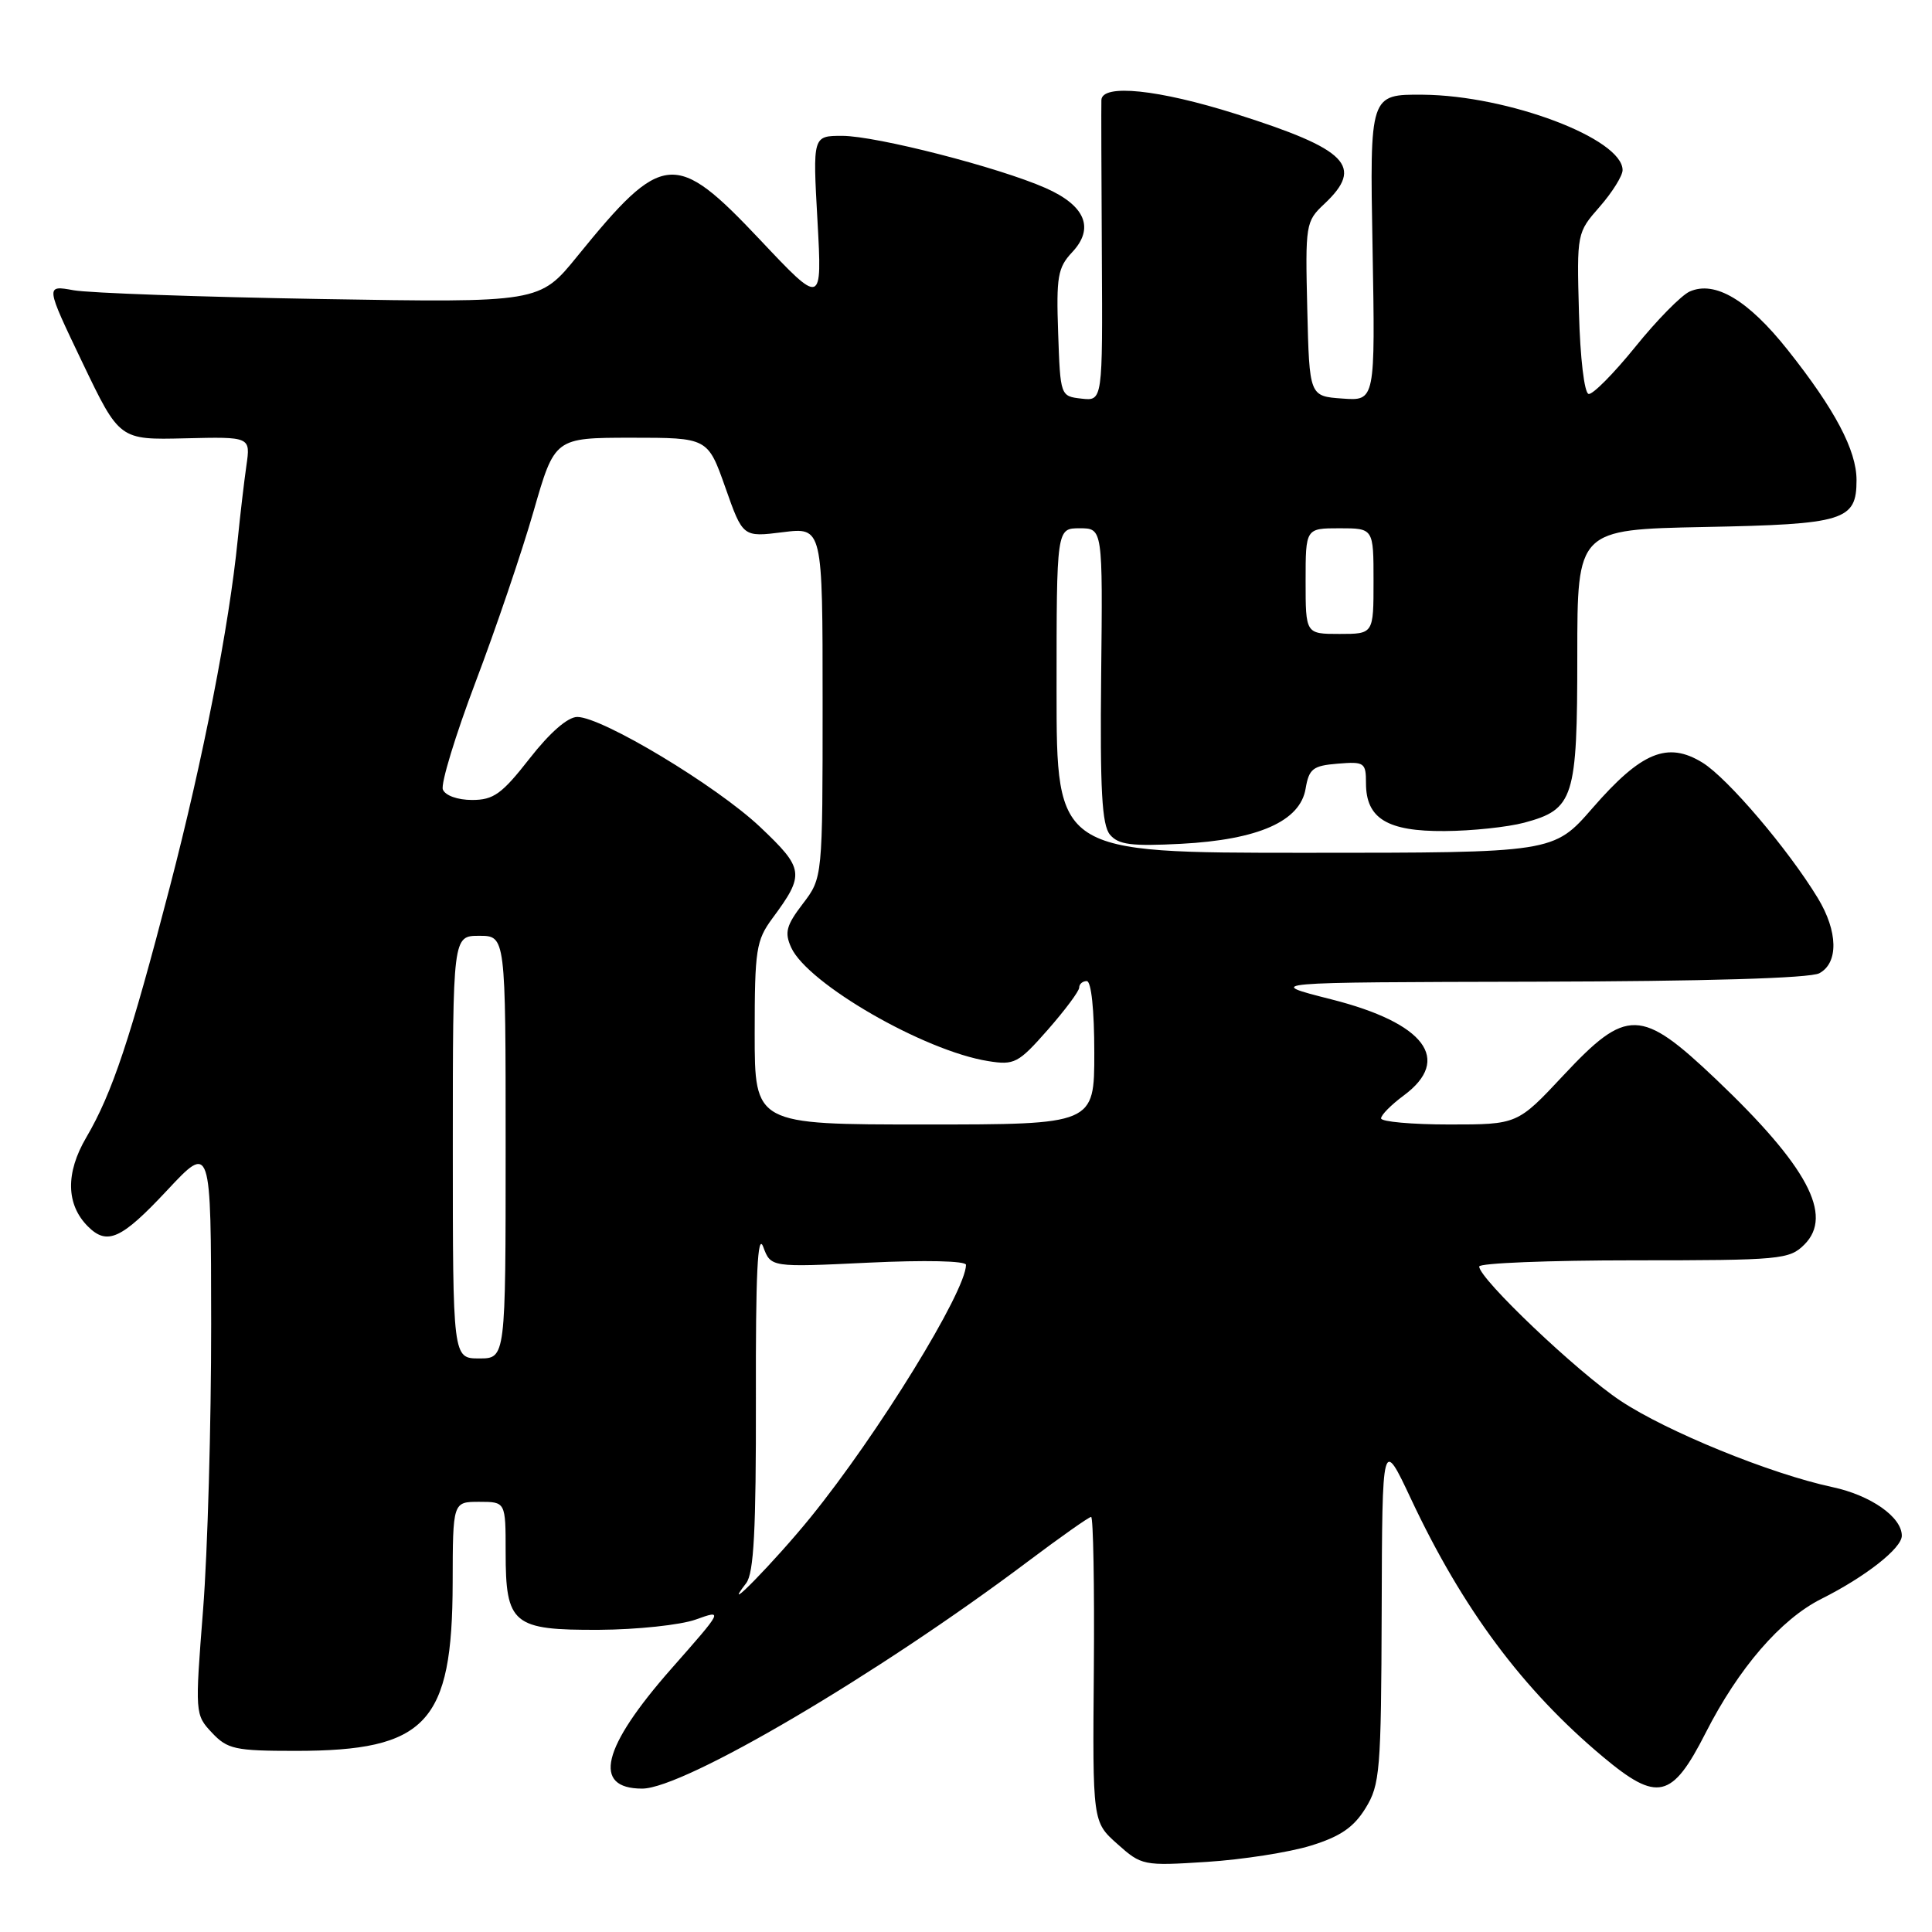 <?xml version="1.0" encoding="UTF-8" standalone="no"?>
<!DOCTYPE svg PUBLIC "-//W3C//DTD SVG 1.1//EN" "http://www.w3.org/Graphics/SVG/1.1/DTD/svg11.dtd" >
<svg xmlns="http://www.w3.org/2000/svg" xmlns:xlink="http://www.w3.org/1999/xlink" version="1.1" viewBox="0 0 256 256">
 <g >
 <path fill="currentColor"
d=" M 173.68 244.56 C 177.58 243.36 179.37 242.14 180.93 239.61 C 182.86 236.49 183.01 234.70 183.08 213.38 C 183.15 190.50 183.15 190.50 186.98 198.65 C 193.81 213.19 201.79 223.91 212.39 232.78 C 219.62 238.83 221.54 238.39 226.00 229.63 C 230.38 221.02 235.96 214.56 241.34 211.86 C 247.20 208.92 252.00 205.15 252.00 203.49 C 252.00 201.02 247.90 198.14 242.81 197.05 C 234.62 195.30 220.85 189.69 214.71 185.60 C 209.03 181.83 196.00 169.44 196.00 167.82 C 196.00 167.37 205.22 167.00 216.50 167.00 C 235.95 167.00 237.11 166.89 239.09 164.91 C 242.97 161.03 239.49 154.52 227.36 142.99 C 217.42 133.55 215.56 133.51 207.15 142.50 C 201.07 149.00 201.07 149.00 192.03 149.00 C 187.07 149.00 183.00 148.63 183.00 148.19 C 183.00 147.74 184.35 146.38 186.00 145.16 C 192.45 140.39 188.82 135.56 176.41 132.42 C 167.50 130.16 167.50 130.16 203.32 130.08 C 225.93 130.03 239.84 129.62 241.07 128.96 C 243.63 127.59 243.55 123.42 240.87 119.00 C 236.94 112.53 228.94 103.13 225.60 101.06 C 220.96 98.20 217.49 99.63 211.02 107.07 C 205.86 113.00 205.86 113.00 172.93 113.00 C 140.00 113.00 140.00 113.00 140.00 91.50 C 140.00 70.00 140.00 70.00 143.06 70.00 C 146.12 70.00 146.12 70.00 145.91 89.47 C 145.75 104.67 146.01 109.30 147.07 110.59 C 148.19 111.93 149.89 112.15 156.49 111.81 C 166.74 111.27 172.28 108.82 173.00 104.50 C 173.45 101.86 173.96 101.46 177.25 101.19 C 180.79 100.90 181.00 101.04 181.00 103.78 C 181.00 108.46 183.83 110.18 191.43 110.12 C 195.05 110.10 199.79 109.59 201.97 109.01 C 208.55 107.24 209.00 105.82 209.00 86.86 C 209.00 70.17 209.00 70.17 225.85 69.83 C 244.44 69.47 246.00 68.98 246.00 63.61 C 246.00 59.67 243.13 54.24 236.89 46.38 C 231.64 39.76 227.24 37.14 223.89 38.63 C 222.78 39.13 219.53 42.43 216.68 45.97 C 213.82 49.50 211.04 52.31 210.50 52.20 C 209.93 52.09 209.38 47.42 209.22 41.43 C 208.93 30.89 208.95 30.83 211.97 27.39 C 213.63 25.49 215.00 23.30 215.00 22.54 C 215.00 18.37 199.81 12.64 188.53 12.55 C 181.50 12.50 181.50 12.50 181.87 32.81 C 182.23 53.13 182.23 53.13 177.87 52.81 C 173.50 52.50 173.50 52.50 173.22 40.95 C 172.95 29.72 173.01 29.34 175.47 27.03 C 180.79 22.03 178.60 19.80 163.74 15.09 C 153.49 11.85 146.04 11.08 145.94 13.25 C 145.91 13.94 145.94 23.19 146.00 33.82 C 146.11 53.14 146.11 53.14 143.30 52.82 C 140.51 52.50 140.50 52.48 140.21 44.11 C 139.95 36.69 140.16 35.46 142.05 33.44 C 145.06 30.25 143.83 27.25 138.56 24.92 C 132.34 22.17 116.11 18.01 111.60 18.00 C 107.69 18.00 107.69 18.00 108.32 29.25 C 108.94 40.50 108.94 40.50 100.69 31.75 C 89.47 19.86 87.82 20.01 76.50 33.95 C 71.50 40.11 71.50 40.11 42.50 39.62 C 26.55 39.35 11.81 38.83 9.75 38.46 C 6.01 37.78 6.01 37.78 10.92 48.04 C 15.83 58.29 15.83 58.29 24.52 58.08 C 33.20 57.87 33.20 57.87 32.65 61.69 C 32.35 63.78 31.83 68.20 31.50 71.50 C 30.36 82.95 26.91 100.59 22.51 117.50 C 17.26 137.68 14.88 144.83 11.43 150.72 C 8.67 155.42 8.75 159.61 11.65 162.51 C 14.20 165.06 16.08 164.21 22.12 157.75 C 27.96 151.50 27.96 151.50 27.98 175.44 C 27.99 188.61 27.51 205.64 26.91 213.28 C 25.83 227.06 25.84 227.20 28.08 229.59 C 30.14 231.78 31.14 232.00 39.15 232.00 C 56.51 232.00 59.94 228.34 59.98 209.75 C 60.00 199.00 60.00 199.00 63.50 199.00 C 67.00 199.00 67.00 199.00 67.00 205.67 C 67.00 215.24 67.94 216.01 79.40 215.96 C 84.41 215.93 90.16 215.32 92.18 214.60 C 95.86 213.28 95.86 213.28 88.95 221.12 C 79.75 231.57 78.43 237.00 85.09 237.00 C 90.61 237.00 116.34 221.85 136.26 206.86 C 140.55 203.64 144.29 201.00 144.58 201.00 C 144.86 201.00 145.03 210.09 144.94 221.20 C 144.77 241.41 144.77 241.41 148.05 244.33 C 151.26 247.20 151.49 247.25 159.91 246.71 C 164.63 246.41 170.83 245.44 173.68 244.56 Z  M 98.87 209.78 C 99.89 208.45 100.19 202.78 100.16 185.28 C 100.12 168.79 100.39 163.25 101.13 165.21 C 102.14 167.93 102.14 167.93 115.07 167.31 C 122.57 166.95 128.00 167.07 128.00 167.60 C 127.98 171.13 116.35 190.03 107.41 201.05 C 102.69 206.87 95.19 214.54 98.87 209.78 Z  M 60.00 152.00 C 60.00 124.00 60.00 124.00 63.50 124.00 C 67.00 124.00 67.00 124.00 67.00 152.00 C 67.00 180.00 67.00 180.00 63.50 180.00 C 60.00 180.00 60.00 180.00 60.00 152.00 Z  M 100.00 136.93 C 100.00 125.83 100.19 124.61 102.35 121.68 C 106.67 115.84 106.57 115.12 100.71 109.57 C 94.93 104.11 79.78 95.00 76.49 95.00 C 75.23 95.00 72.85 97.08 70.18 100.50 C 66.50 105.21 65.40 106.00 62.55 106.00 C 60.63 106.00 58.99 105.41 58.68 104.61 C 58.39 103.85 60.34 97.44 63.02 90.36 C 65.70 83.29 69.16 73.11 70.70 67.75 C 73.50 58.01 73.50 58.01 83.64 58.00 C 93.78 58.00 93.78 58.00 96.11 64.59 C 98.43 71.18 98.43 71.18 103.72 70.52 C 109.00 69.86 109.00 69.86 109.00 93.08 C 109.00 116.31 109.00 116.31 106.38 119.75 C 104.18 122.63 103.93 123.56 104.84 125.56 C 107.03 130.35 122.45 139.25 130.93 140.60 C 134.41 141.16 134.93 140.89 138.83 136.46 C 141.12 133.85 143.00 131.33 143.00 130.86 C 143.00 130.39 143.45 130.00 144.00 130.00 C 144.60 130.00 145.00 133.83 145.00 139.50 C 145.00 149.00 145.00 149.00 122.50 149.00 C 100.00 149.00 100.00 149.00 100.00 136.93 Z  M 173.00 77.00 C 173.00 70.00 173.00 70.00 177.50 70.00 C 182.00 70.00 182.00 70.00 182.00 77.00 C 182.00 84.00 182.00 84.00 177.50 84.00 C 173.00 84.00 173.00 84.00 173.00 77.00 Z "/>
</g>
</svg>